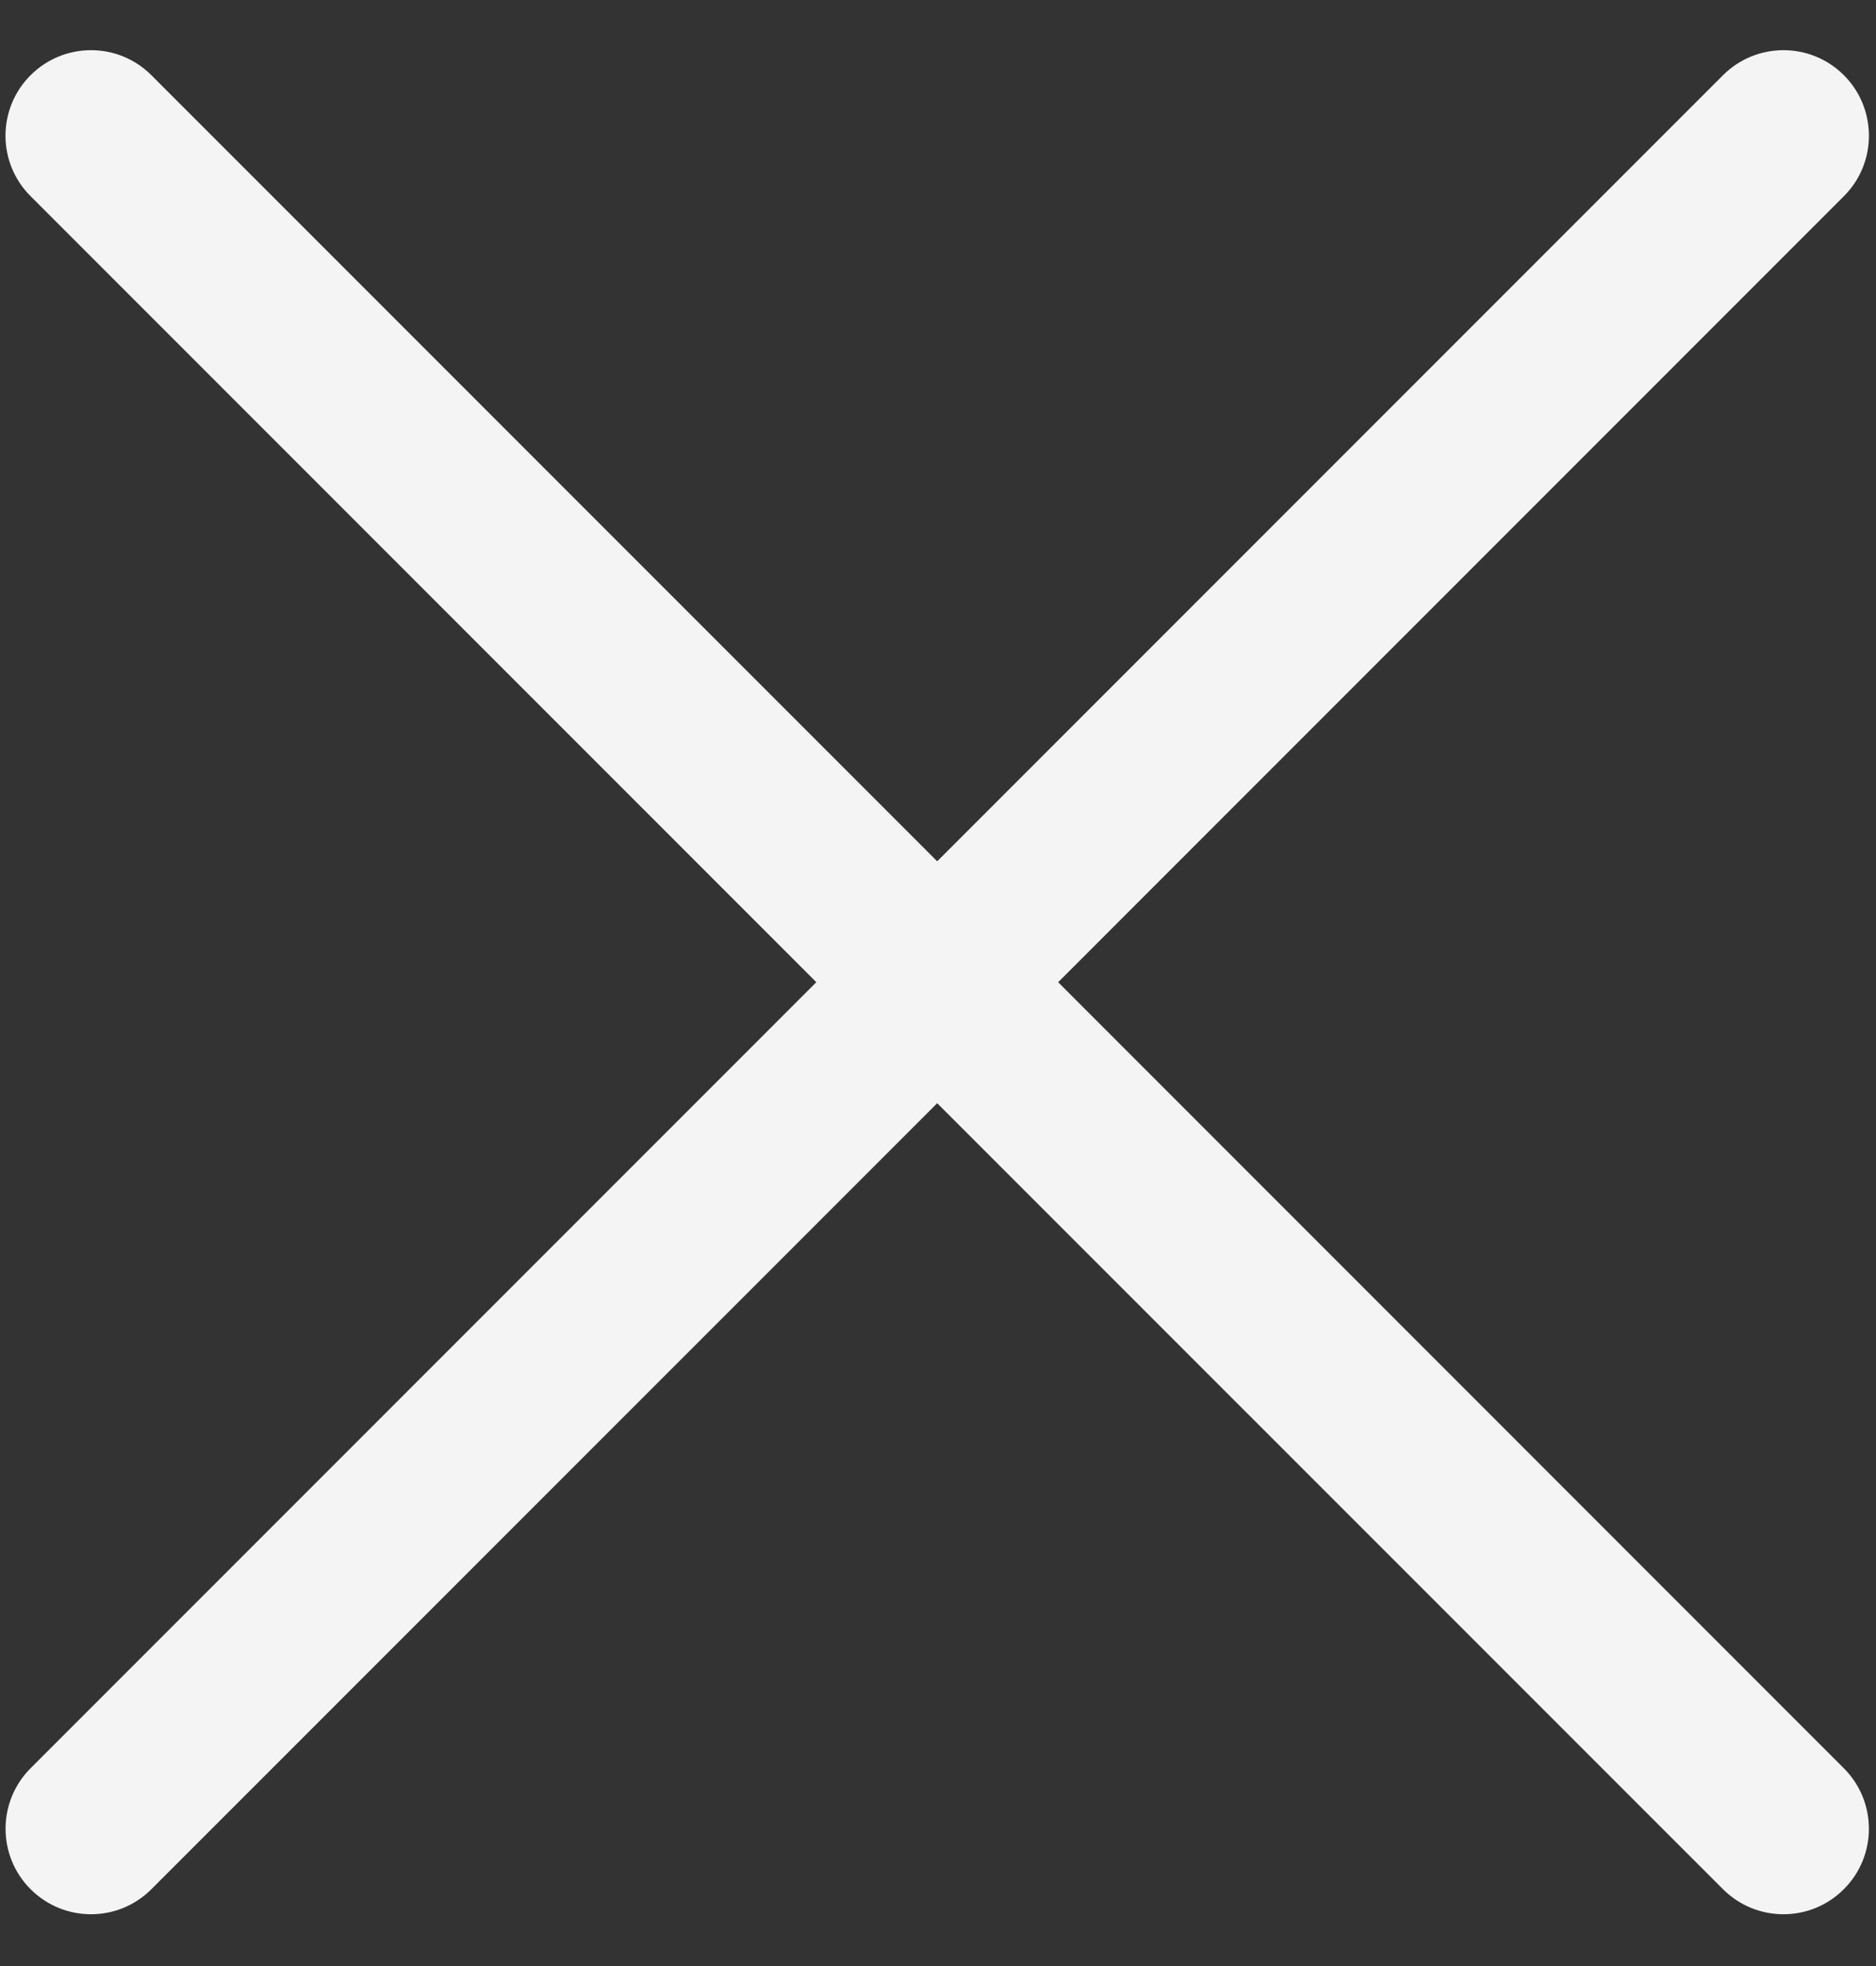 <svg width="21" height="22" viewBox="0 0 21 22" fill="none" 
    xmlns="http://www.w3.org/2000/svg">
    <rect x="0" y="0" width="21" height="22" fill="#333333" stroke="none"/>
    <path fill-rule="evenodd" clip-rule="evenodd" d="M1.695 0.842C1.322 0.468 0.716 0.468 0.342 0.842C-0.032 1.216 -0.032 1.822 0.342 2.195L9.138 10.991L0.342 19.787C-0.031 20.161 -0.031 20.767 0.342 21.14C0.716 21.514 1.322 21.514 1.695 21.14L10.491 12.345L19.287 21.14C19.661 21.514 20.267 21.514 20.64 21.14C21.014 20.767 21.014 20.161 20.64 19.787L11.845 10.991L20.641 2.195C21.014 1.822 21.014 1.216 20.641 0.842C20.267 0.468 19.661 0.468 19.287 0.842L10.491 9.638L1.695 0.842Z" fill="#F4F4F4"/>
</svg>
